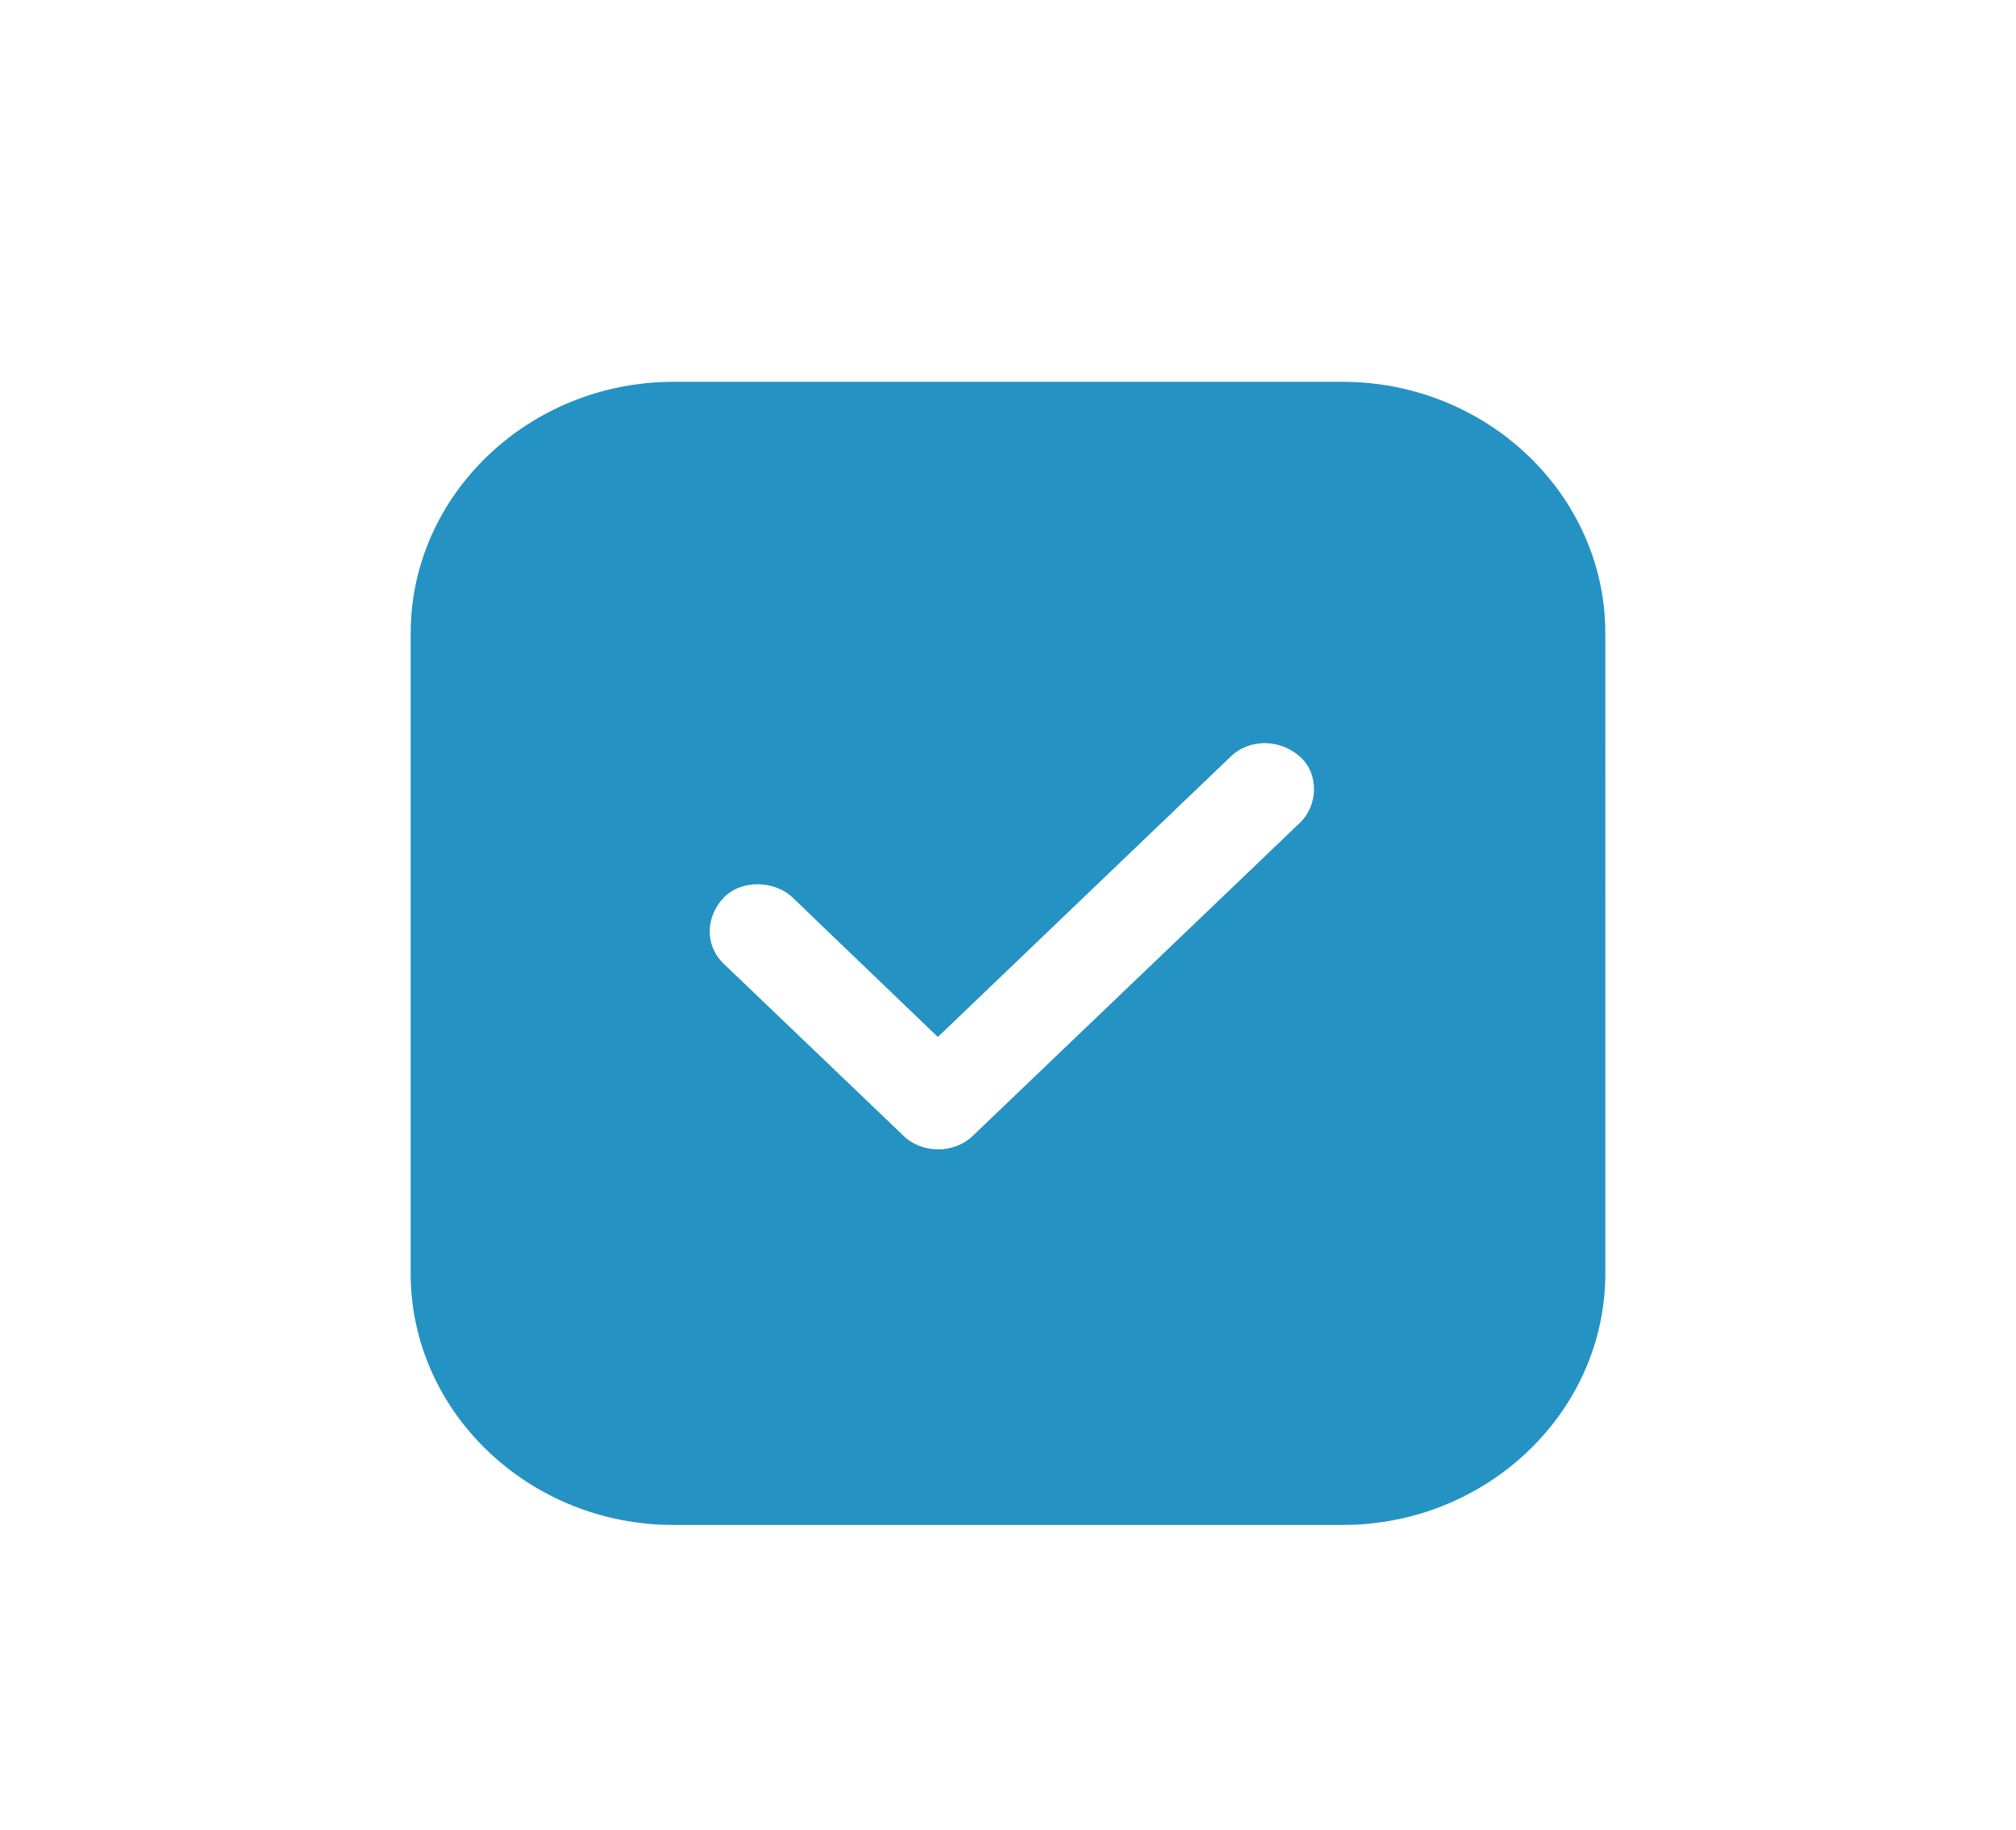 <?xml version="1.0" encoding="UTF-8"?> <svg xmlns="http://www.w3.org/2000/svg" width="54" height="49" viewBox="0 0 54 49"><g fill="none" fill-rule="evenodd"><g fill="#2492C3"><g><g><g><g><path d="M24.96 0H7.04C3.166 0 0 3.03 0 6.736V23.88c0 3.706 3.166 6.735 7.04 6.735h17.92c3.874 0 7.04-3.03 7.04-6.735V6.736C32 3.029 28.834 0 24.96 0m-1.14 11.808l-1.085 1.04-4.706 4.502-2.975 2.846c-.501.48-1.352.48-1.85 0l-.601-.576-4.218-4.035c-.519-.497-.48-1.269 0-1.77.48-.496 1.366-.463 1.85 0 .2.192.401.388.602.58 1.094 1.048 2.19 2.104 3.284 3.151l.166-.159 4.706-4.506c.99-.948 1.984-1.9 2.974-2.846.52-.497 1.33-.46 1.85 0 .523.459.488 1.31.004 1.773z" transform="translate(-180 -5330) translate(86 5301) translate(94 29) translate(5 4.486) translate(6 5.74)"></path></g></g></g></g></g></g></svg> 